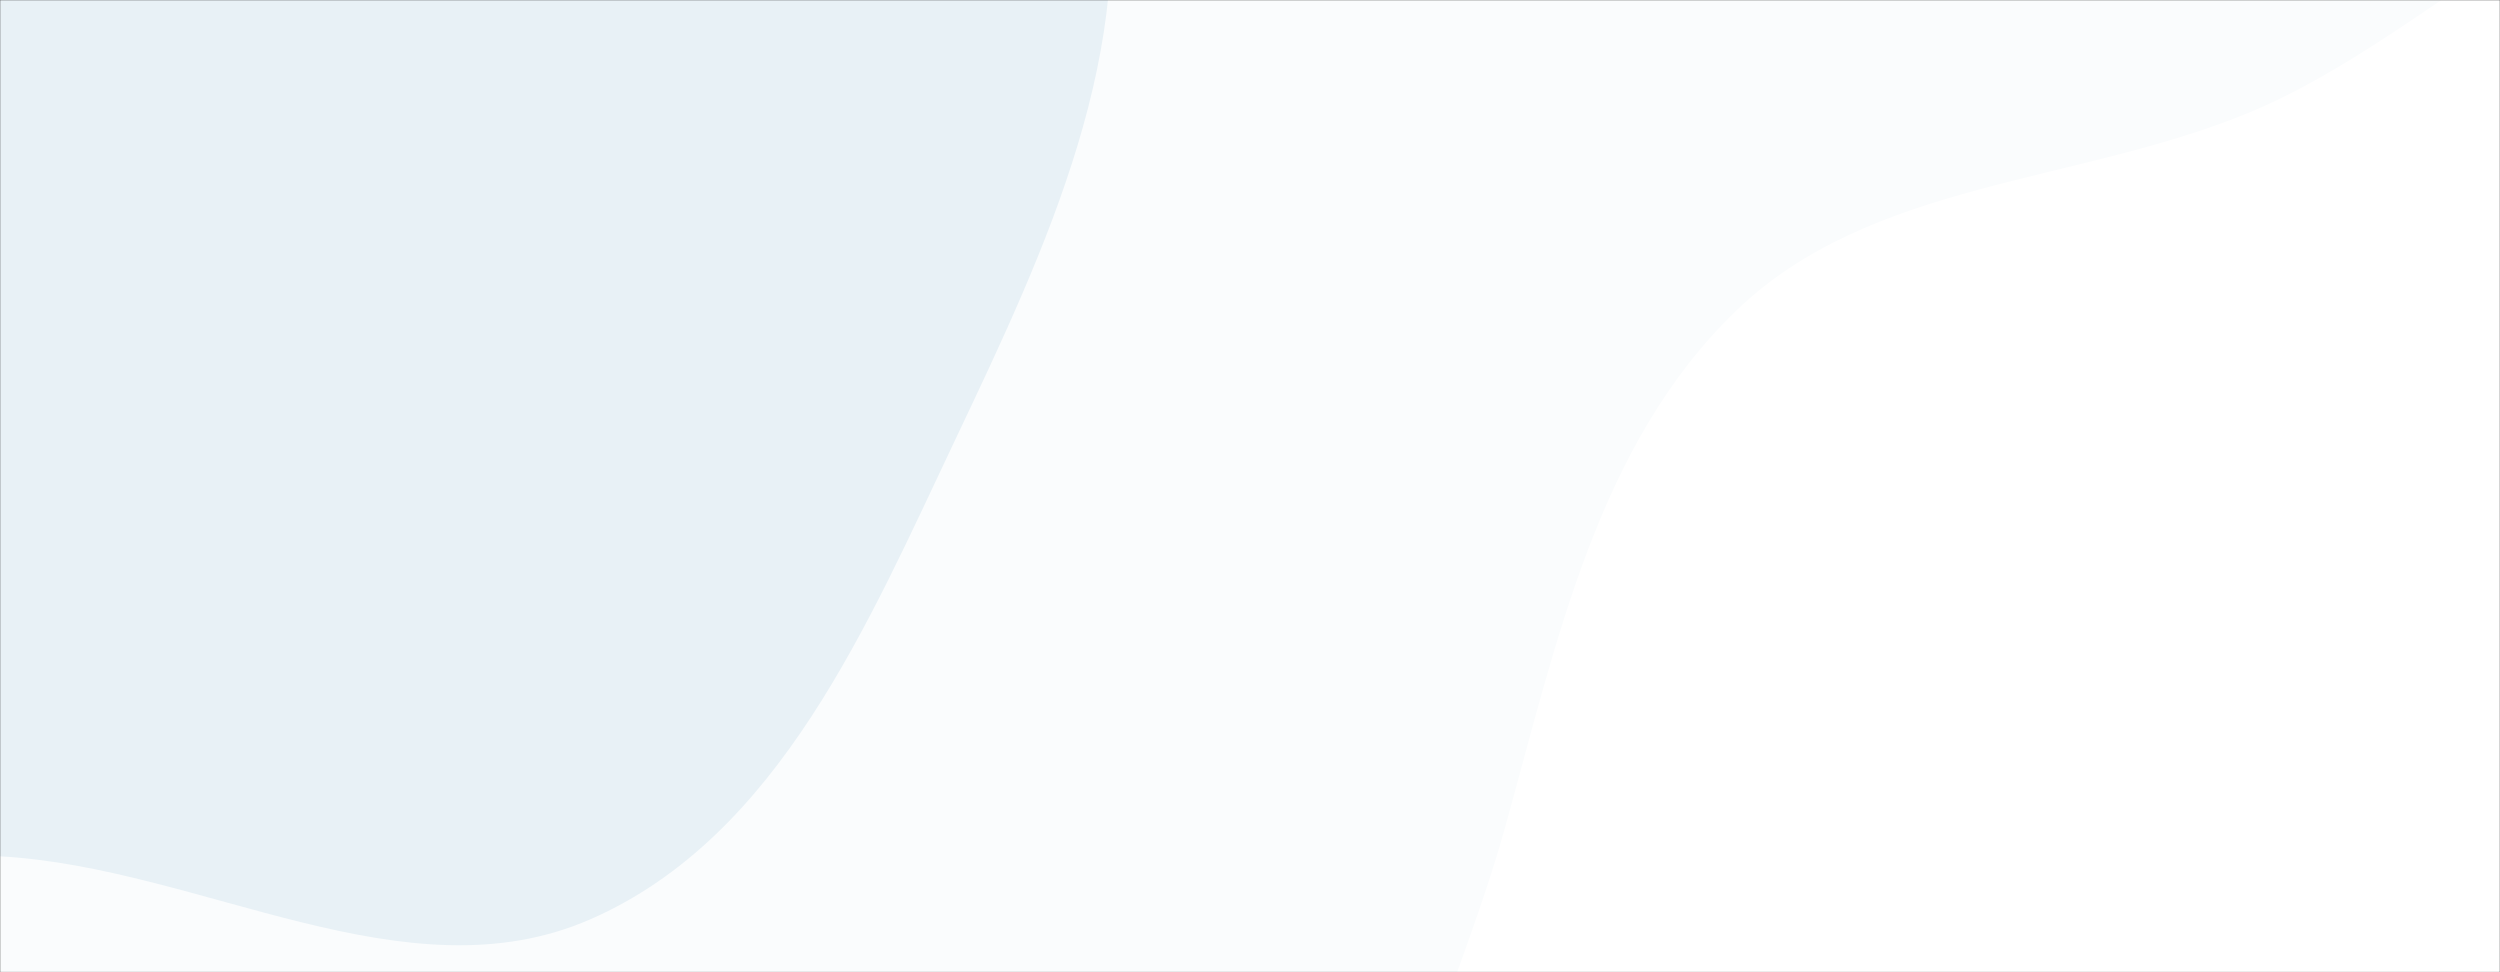 <svg xmlns="http://www.w3.org/2000/svg" version="1.1" xmlns:xlink="http://www.w3.org/1999/xlink" xmlns:svgjs="http://svgjs.dev/svgjs" width="1440" height="560" preserveAspectRatio="none" viewBox="0 0 1440 560"><rect x="0" y="0" width="1440" height="560" fill="#333333" stroke="none"/><g mask="url(&quot;#SvgjsMask1033&quot;)" fill="none"><rect width="1440" height="560" x="0" y="0" fill="rgba(250, 252, 253, 1)"></rect><path d="M0,493.249C116.236,499.651,233.633,576.181,340.245,529.431C448.893,481.788,500.114,358.801,550.999,251.633C602.521,143.124,657.284,26.734,634.976,-91.296C612.964,-207.756,514.87,-289.533,432.591,-374.842C354.415,-455.898,279.533,-554.502,168.747,-574.7C60.352,-594.462,-41.727,-527.677,-140.757,-479.374C-225.42,-438.079,-288.755,-372.262,-363.587,-315.05C-460.751,-240.764,-602.381,-207.09,-646.236,-92.915C-690.886,23.332,-648.671,159.815,-587.684,268.386C-529.048,372.771,-428.801,450.447,-316.981,493.232C-216.257,531.771,-107.682,487.318,0,493.249" fill="#e8f1f6"></path><path d="M1440 1051.715C1556.165 1069.339 1676.612 1143.688 1782.814 1093.429 1889.261 1043.054 1911.255 904.247 1968.769 801.481 2032.097 688.326 2160.412 587.344 2137.476 459.718 2114.442 331.546 1949.52 290.642 1859.974 196.09 1775.771 107.18 1746.841-51.089 1627.545-78.719 1507.357-106.555 1408.831 18.317 1294.705 65.17 1195.329 105.967 1077.498 104.324 1000.135 178.855 919.971 256.085 896.586 370.352 866.646 477.564 832.59 599.515 752.036 735.449 813.843 845.956 876.387 957.78 1036.372 958.653 1158.095 998.652 1250.812 1029.119 1343.509 1037.076 1440 1051.715" fill="#ffffff"></path></g><defs><mask id="SvgjsMask1033"><rect width="1440" height="560" fill="#ffffff"></rect></mask></defs></svg>